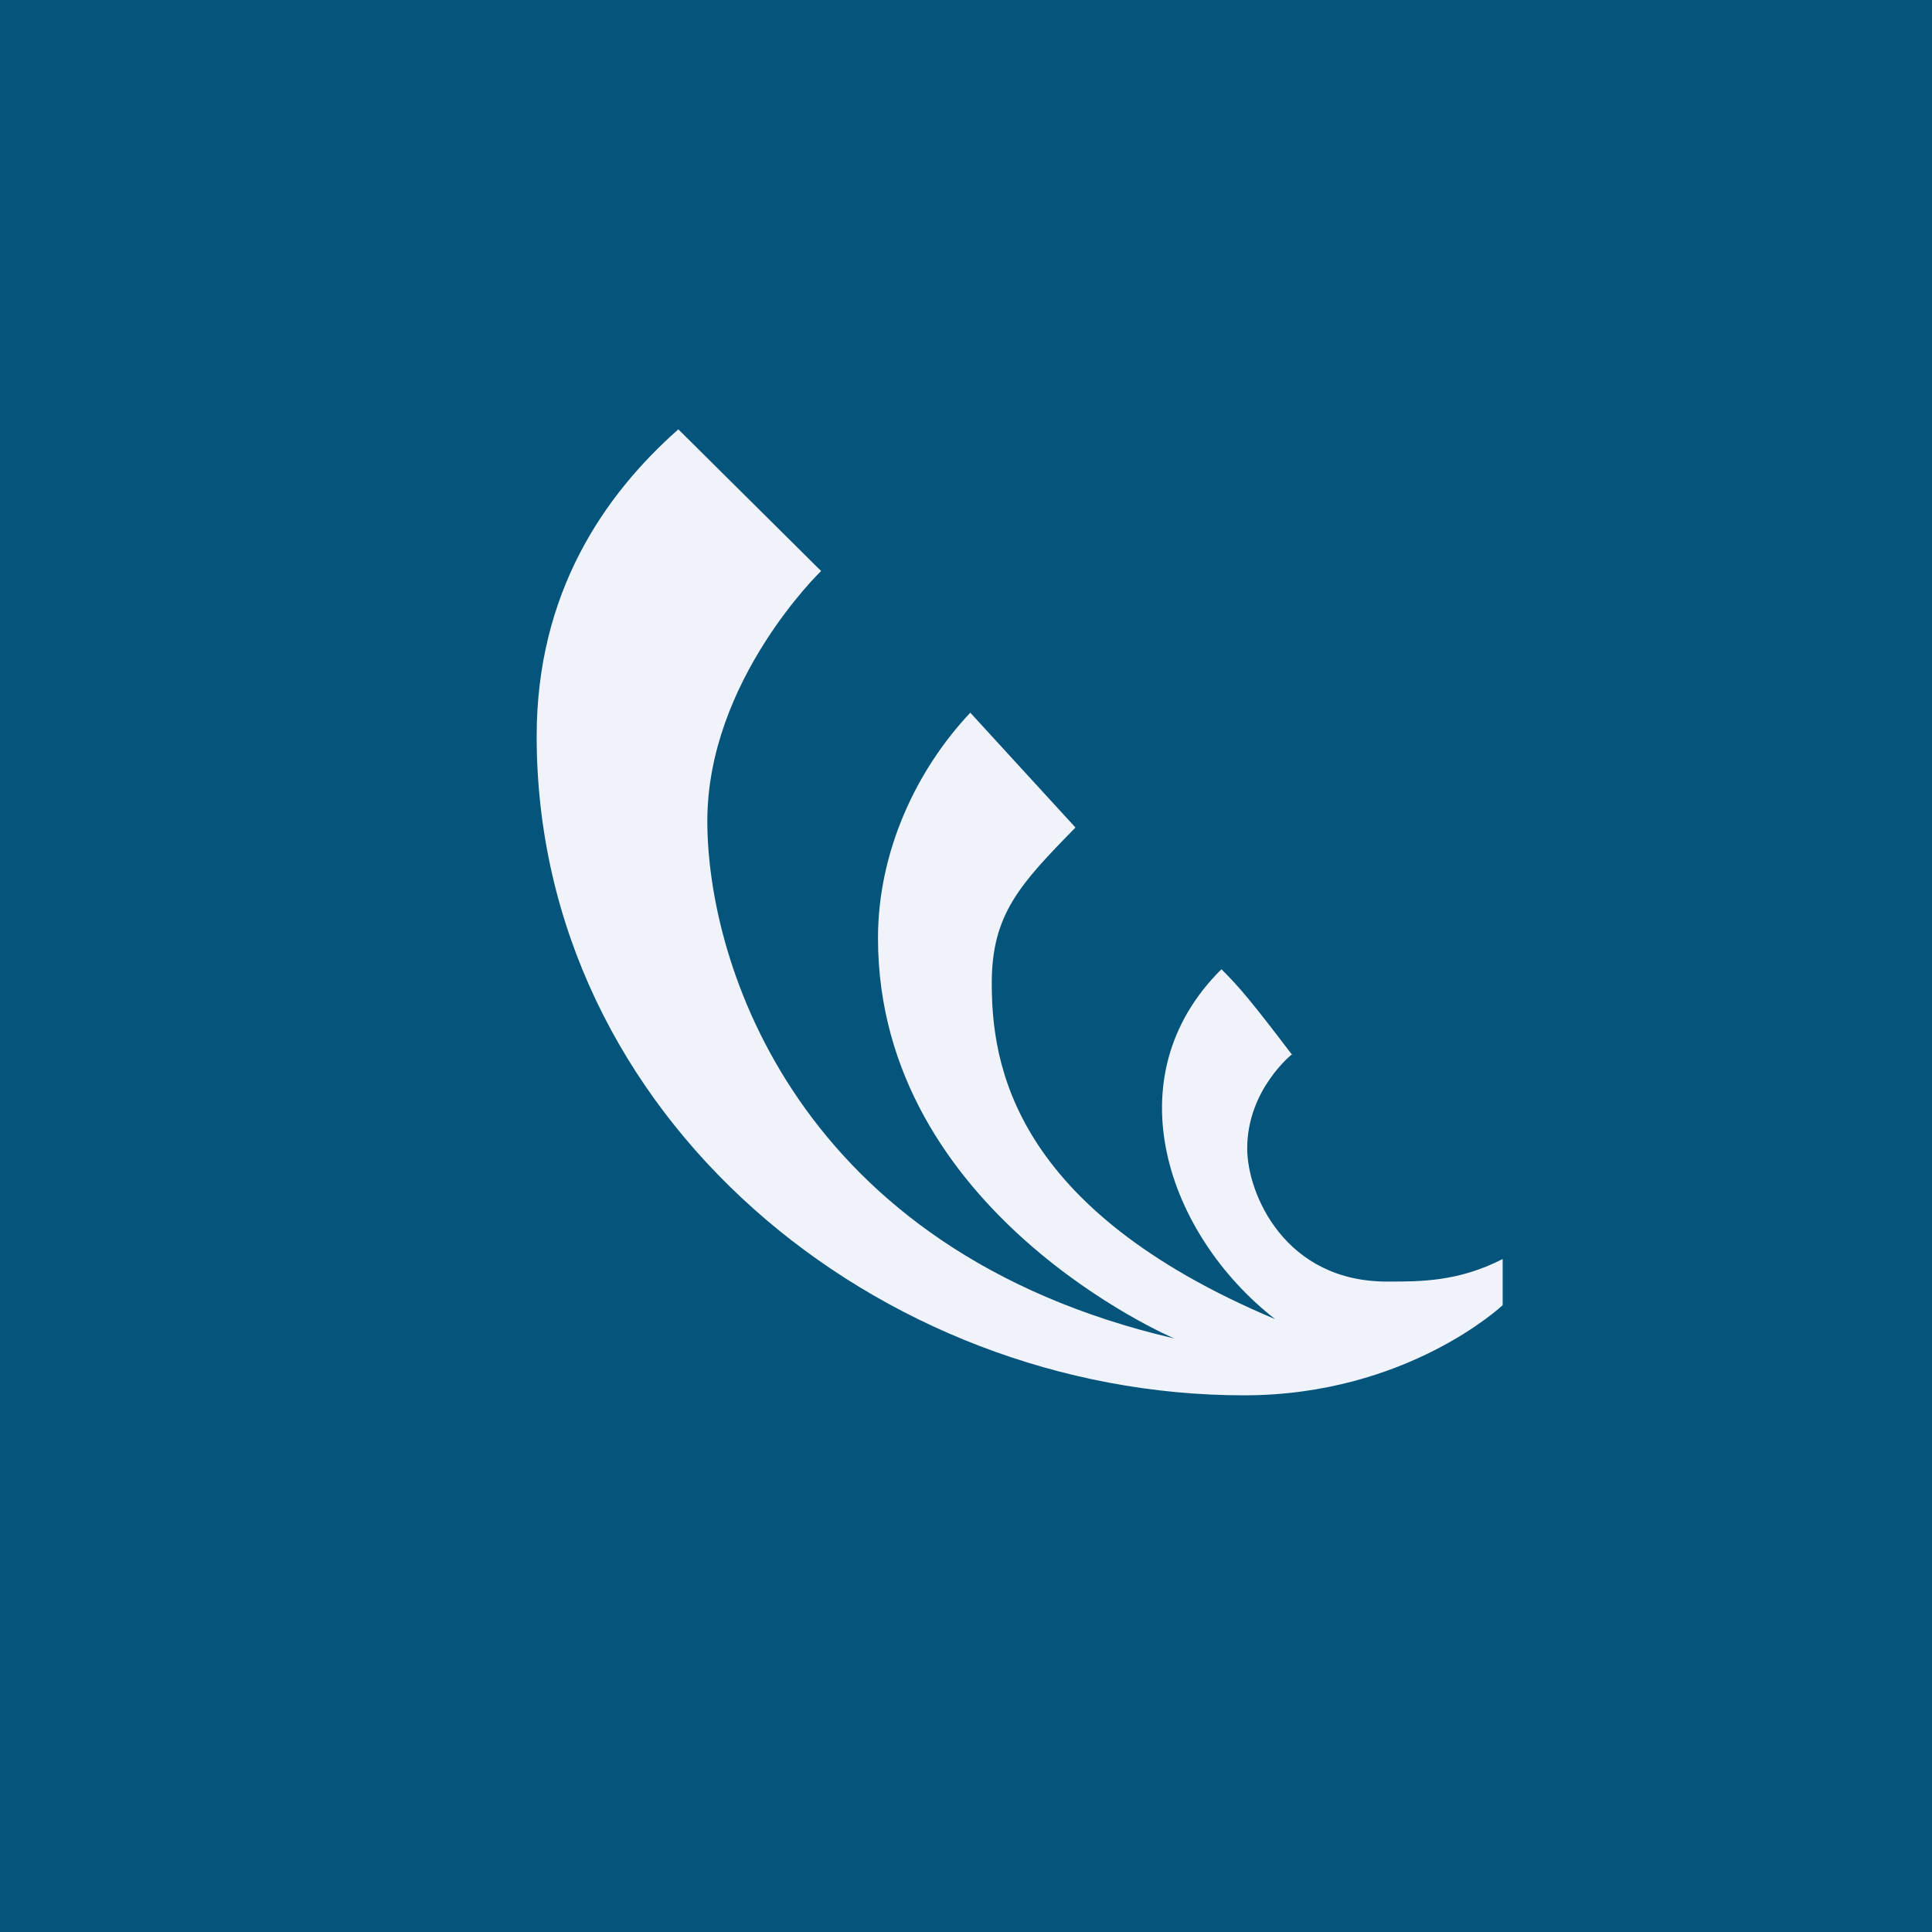 <!-- by TradingView --><svg width="18" height="18" viewBox="0 0 18 18" xmlns="http://www.w3.org/2000/svg"><path fill="#05547C" d="M0 0h18v18H0z"/><path d="M12.04 9.82s-.42.33-.42.88c0 .42.35 1.25 1.32 1.24.3 0 .65 0 1.06-.21v.43s-.89.84-2.41.84C8.19 13 5 10.41 5 6.86 5 5.52 5.63 4.61 6.32 4l1.33 1.32S6.59 6.34 6.59 7.65c0 1.32.83 4 4.35 4.82 0 0-2.76-1.17-2.76-3.73 0-.81.36-1.57.86-2.1l.98 1.07c-.52.53-.78.81-.78 1.45 0 .75.19 2.1 2.64 3.13-1-.78-1.52-2.25-.5-3.26.17.17.28.3.66.8Z" fill="#F0F3FA"/></svg>